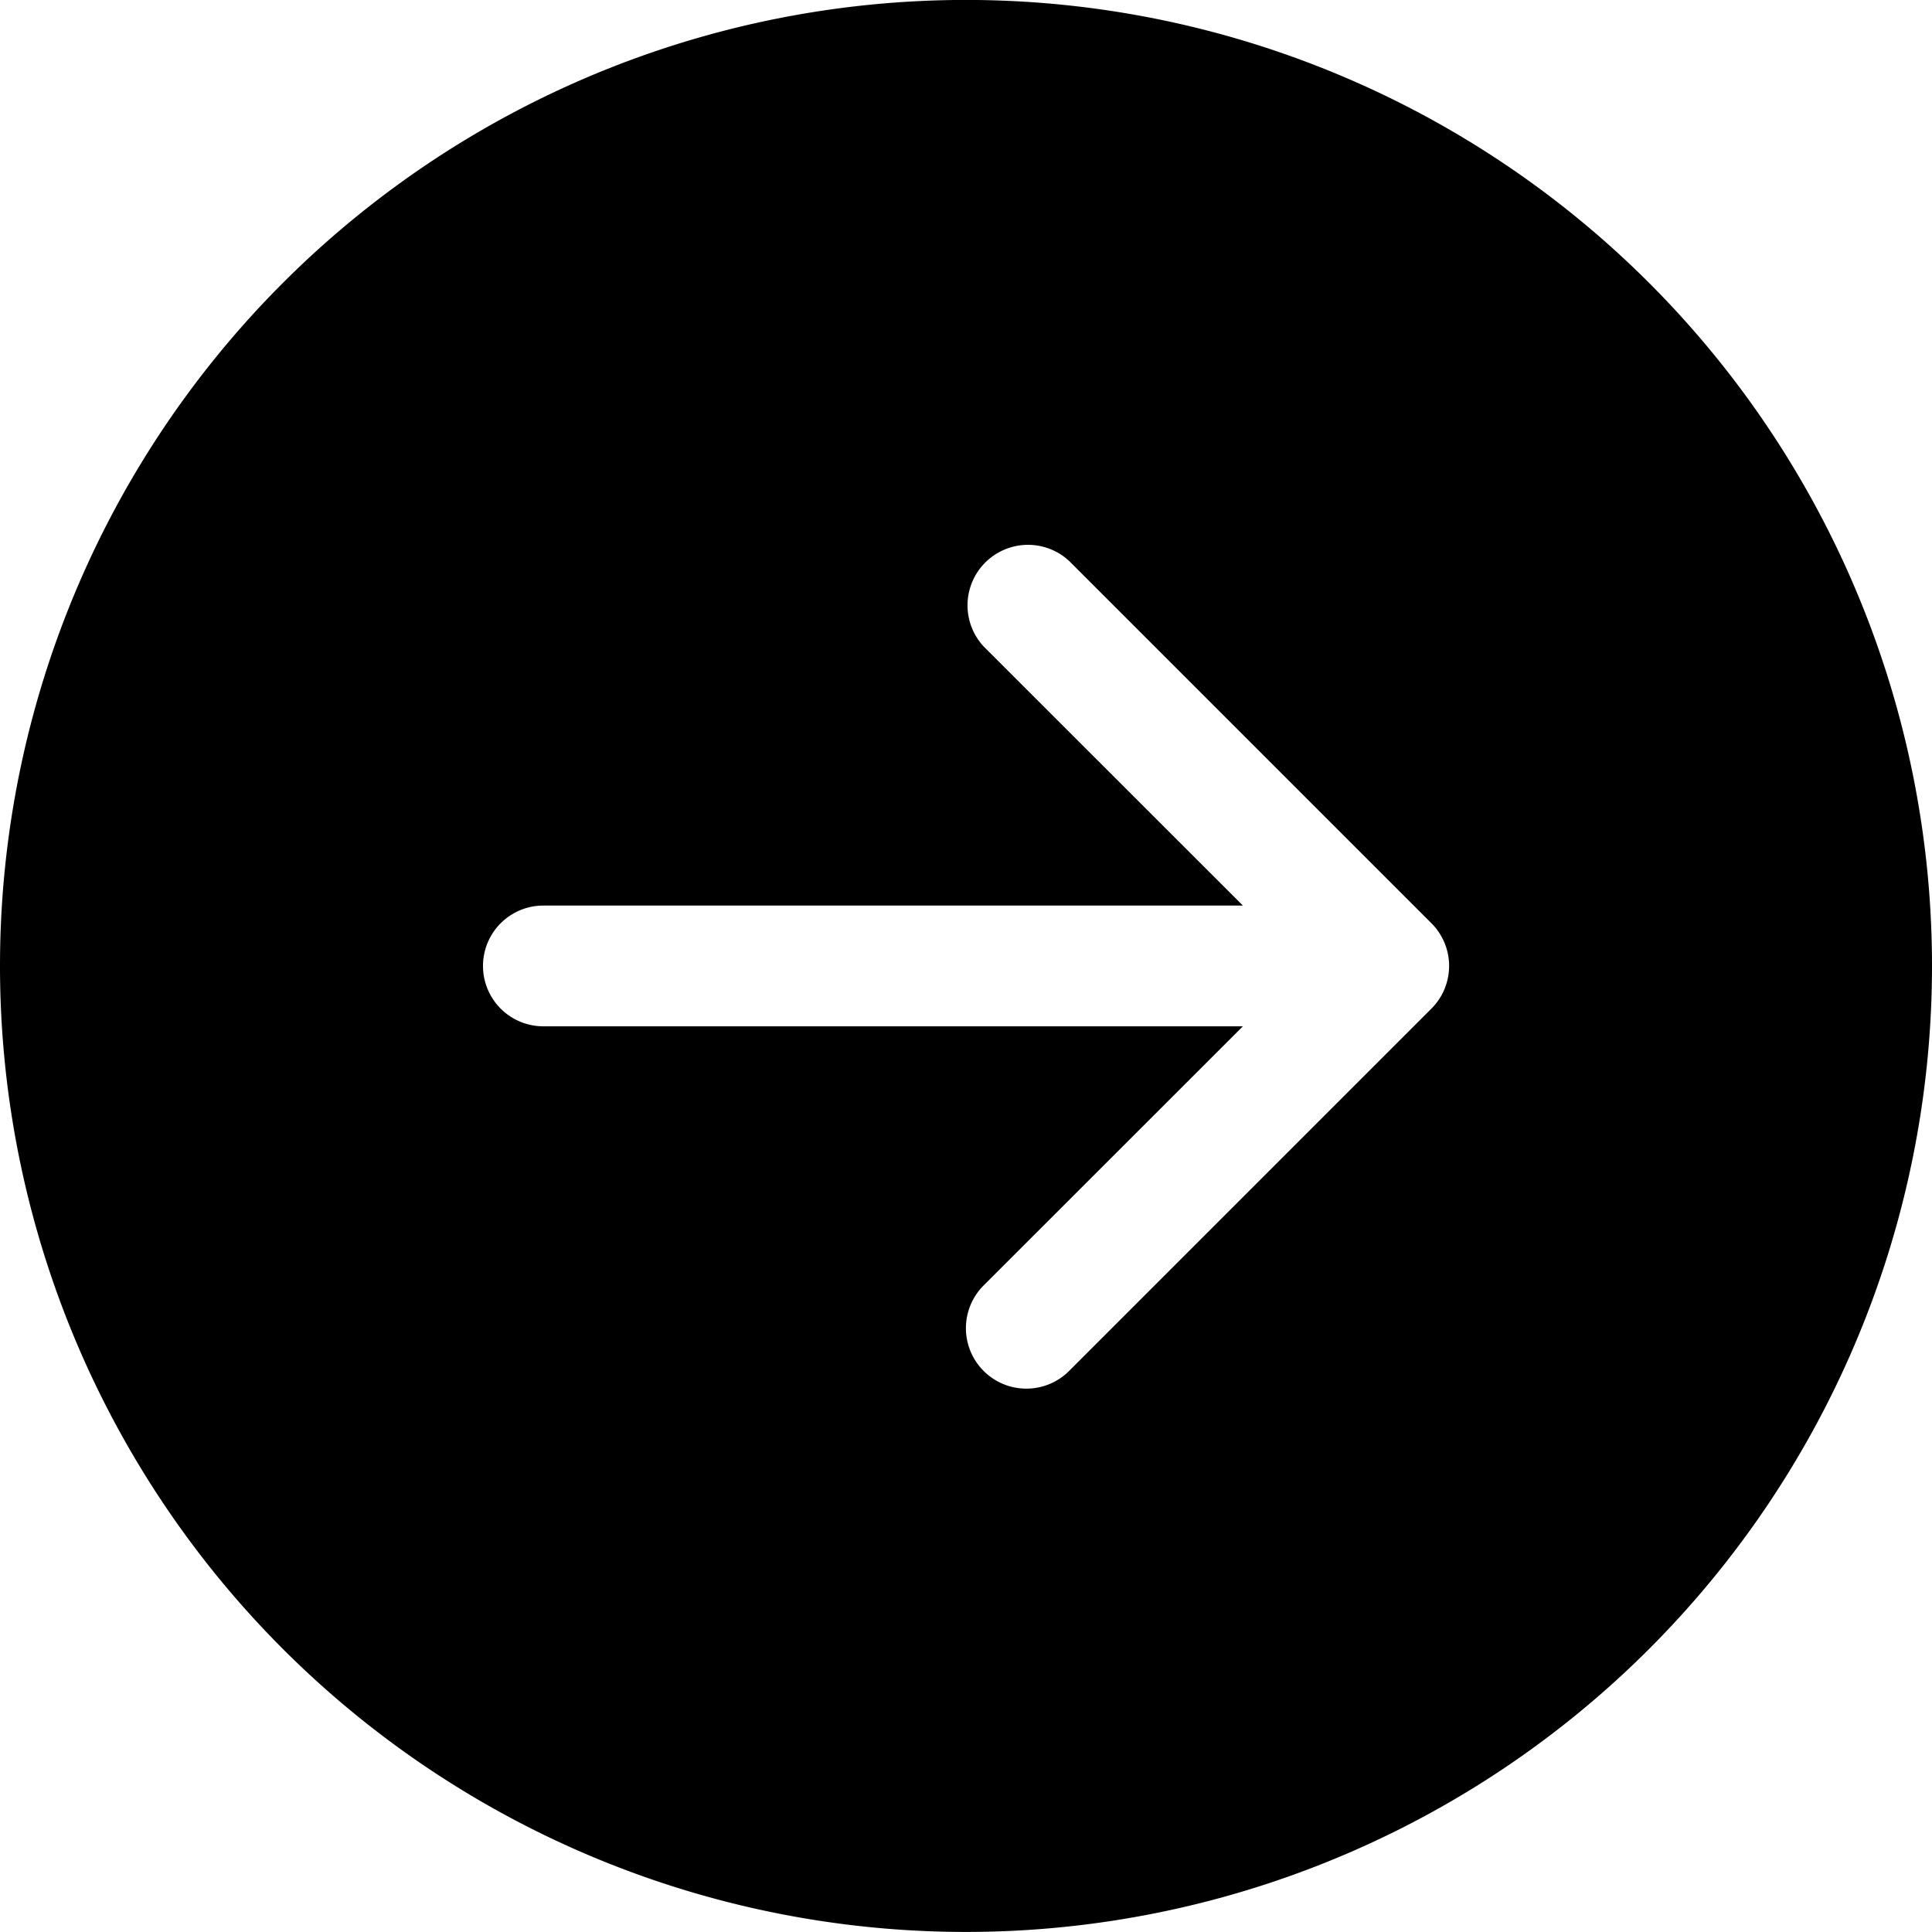 <svg width="32" height="32" fill="none" xmlns="http://www.w3.org/2000/svg"><g clip-path="url(#clip0_2_743456)"><path d="M16-.001a16 16 0 110 32 16 16 0 010-32zm-7 15a1 1 0 000 2h11.586l-4.294 4.292a1.001 1.001 0 101.416 1.416l6-6a1 1 0 000-1.416l-6-6a1.002 1.002 0 00-1.416 1.416l4.294 4.292H9z" fill="#000"/></g><defs><clipPath id="clip0_2_743456"><path fill="#fff" d="M0 0h32v32H0z"/></clipPath></defs></svg>